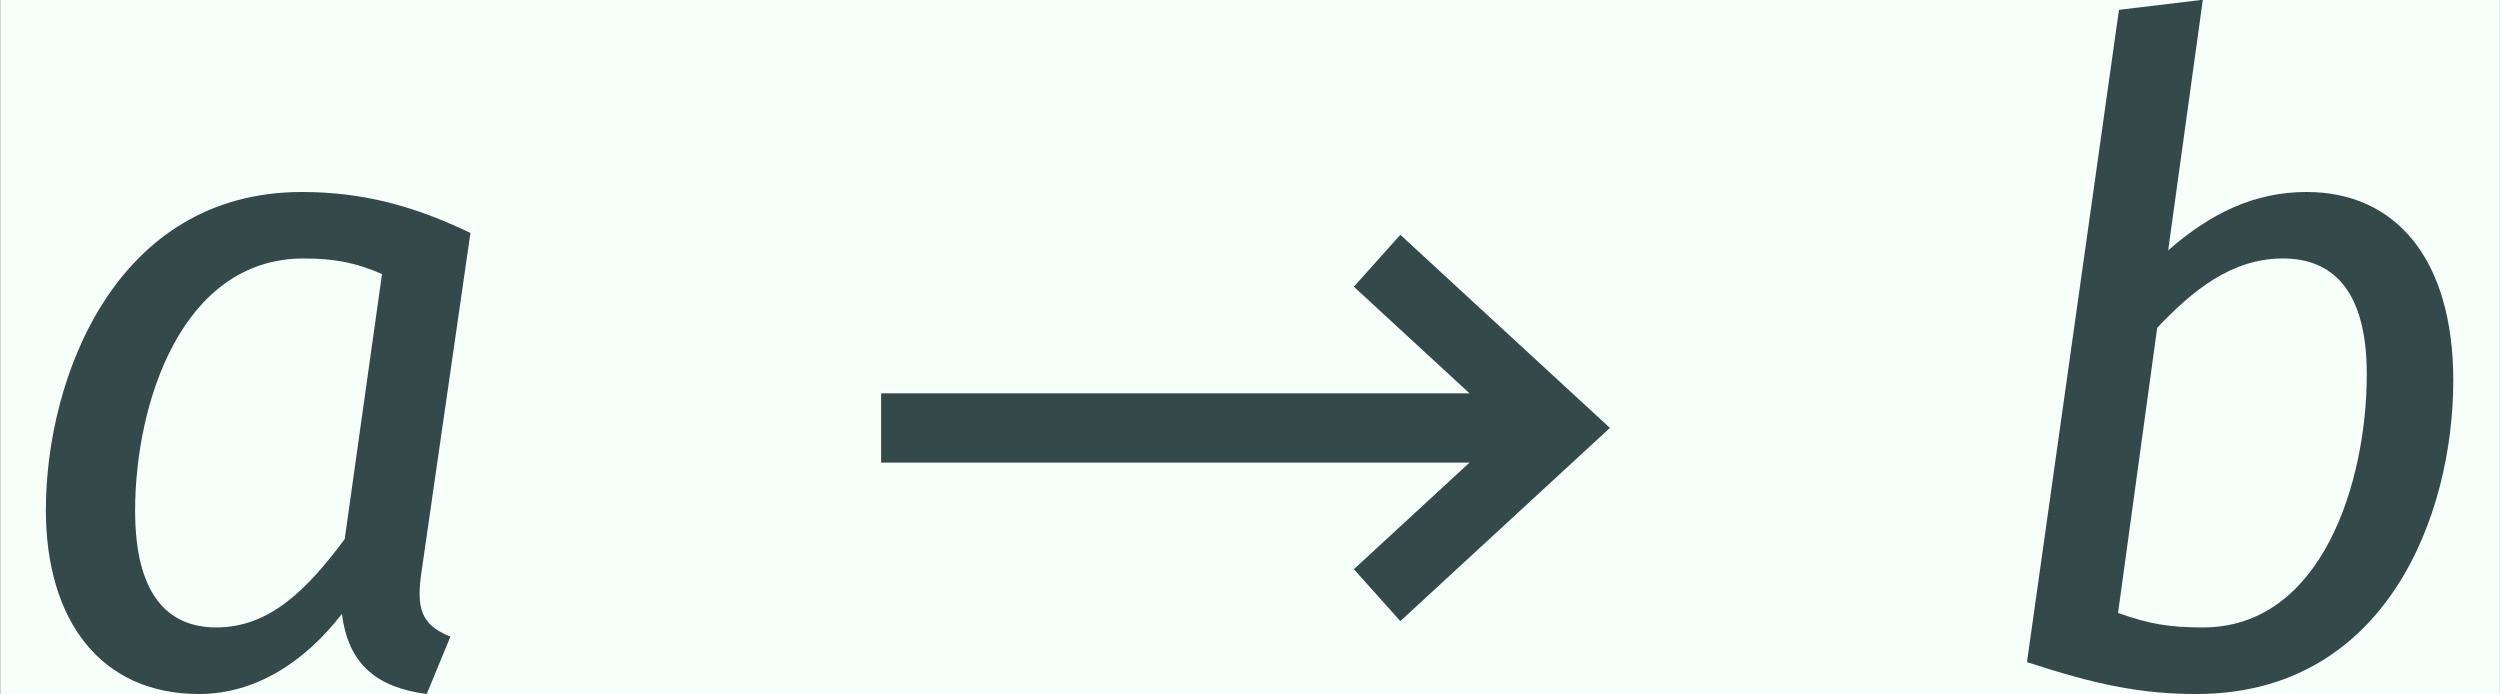 <?xml version='1.0' encoding='UTF-8'?>
<!-- This file was generated by dvisvgm 2.14 -->
<svg version='1.1' xmlns='http://www.w3.org/2000/svg' xmlns:xlink='http://www.w3.org/1999/xlink' width='35.924pt' height='9.977pt' viewBox='-19.105 12.975 35.924 9.977'>
<rect x="-19.105" y="12.975" width="35.924" height="9.977" fill="#808080" stroke="none"/>
<defs>
<path id='g0-626' d='M1.196-2.411H7.631L6.366-1.245L6.874-.677L9.166-2.79L6.874-4.902L6.366-4.334L7.631-3.168H1.196V-2.411Z'/>
<path id='g0-1204' d='M3.318-4.643C3.666-4.643 3.895-4.593 4.174-4.473L3.766-1.574C3.357-1.026 2.949-.608 2.361-.608C1.803-.608 1.474-1.006 1.474-1.883C1.474-3.059 1.983-4.643 3.318-4.643ZM3.298-5.37C1.255-5.37 .498-3.328 .498-1.893C.498-.687 1.096 .12 2.172 .12C2.79 .12 3.328-.229 3.736-.757C3.806-.189 4.134 .05 4.663 .12L4.922-.508C4.593-.638 4.553-.827 4.603-1.196L5.141-4.922C4.543-5.21 3.975-5.37 3.298-5.37Z'/>
<path id='g0-1205' d='M3.397-4.643C3.925-4.643 4.314-4.314 4.314-3.377C4.314-2.202 3.826-.608 2.521-.608C2.152-.608 1.923-.648 1.594-.767L2.022-3.885C2.401-4.284 2.829-4.643 3.397-4.643ZM3.656-5.37C3.088-5.37 2.61-5.141 2.142-4.732L2.521-7.472L1.604-7.362L.598-.229C1.355 .02 1.853 .12 2.451 .12C4.523 .12 5.26-1.833 5.26-3.308C5.26-4.633 4.633-5.37 3.656-5.37Z'/>
</defs>
<g id='page1' transform='matrix(1.314 0 0 1.314 0 0)'>
<rect x='-14.536' y='9.872' width='27.334' height='7.592' fill='#f6fff9'/>
<g fill='#34494a'>
<use x='-14.536' y='17.344' xlink:href='#g0-1204'/>
<use x='-6.1' y='17.344' xlink:href='#g0-626'/>
<use x='7.029' y='17.344' xlink:href='#g0-1205'/>
</g>
</g>
</svg>